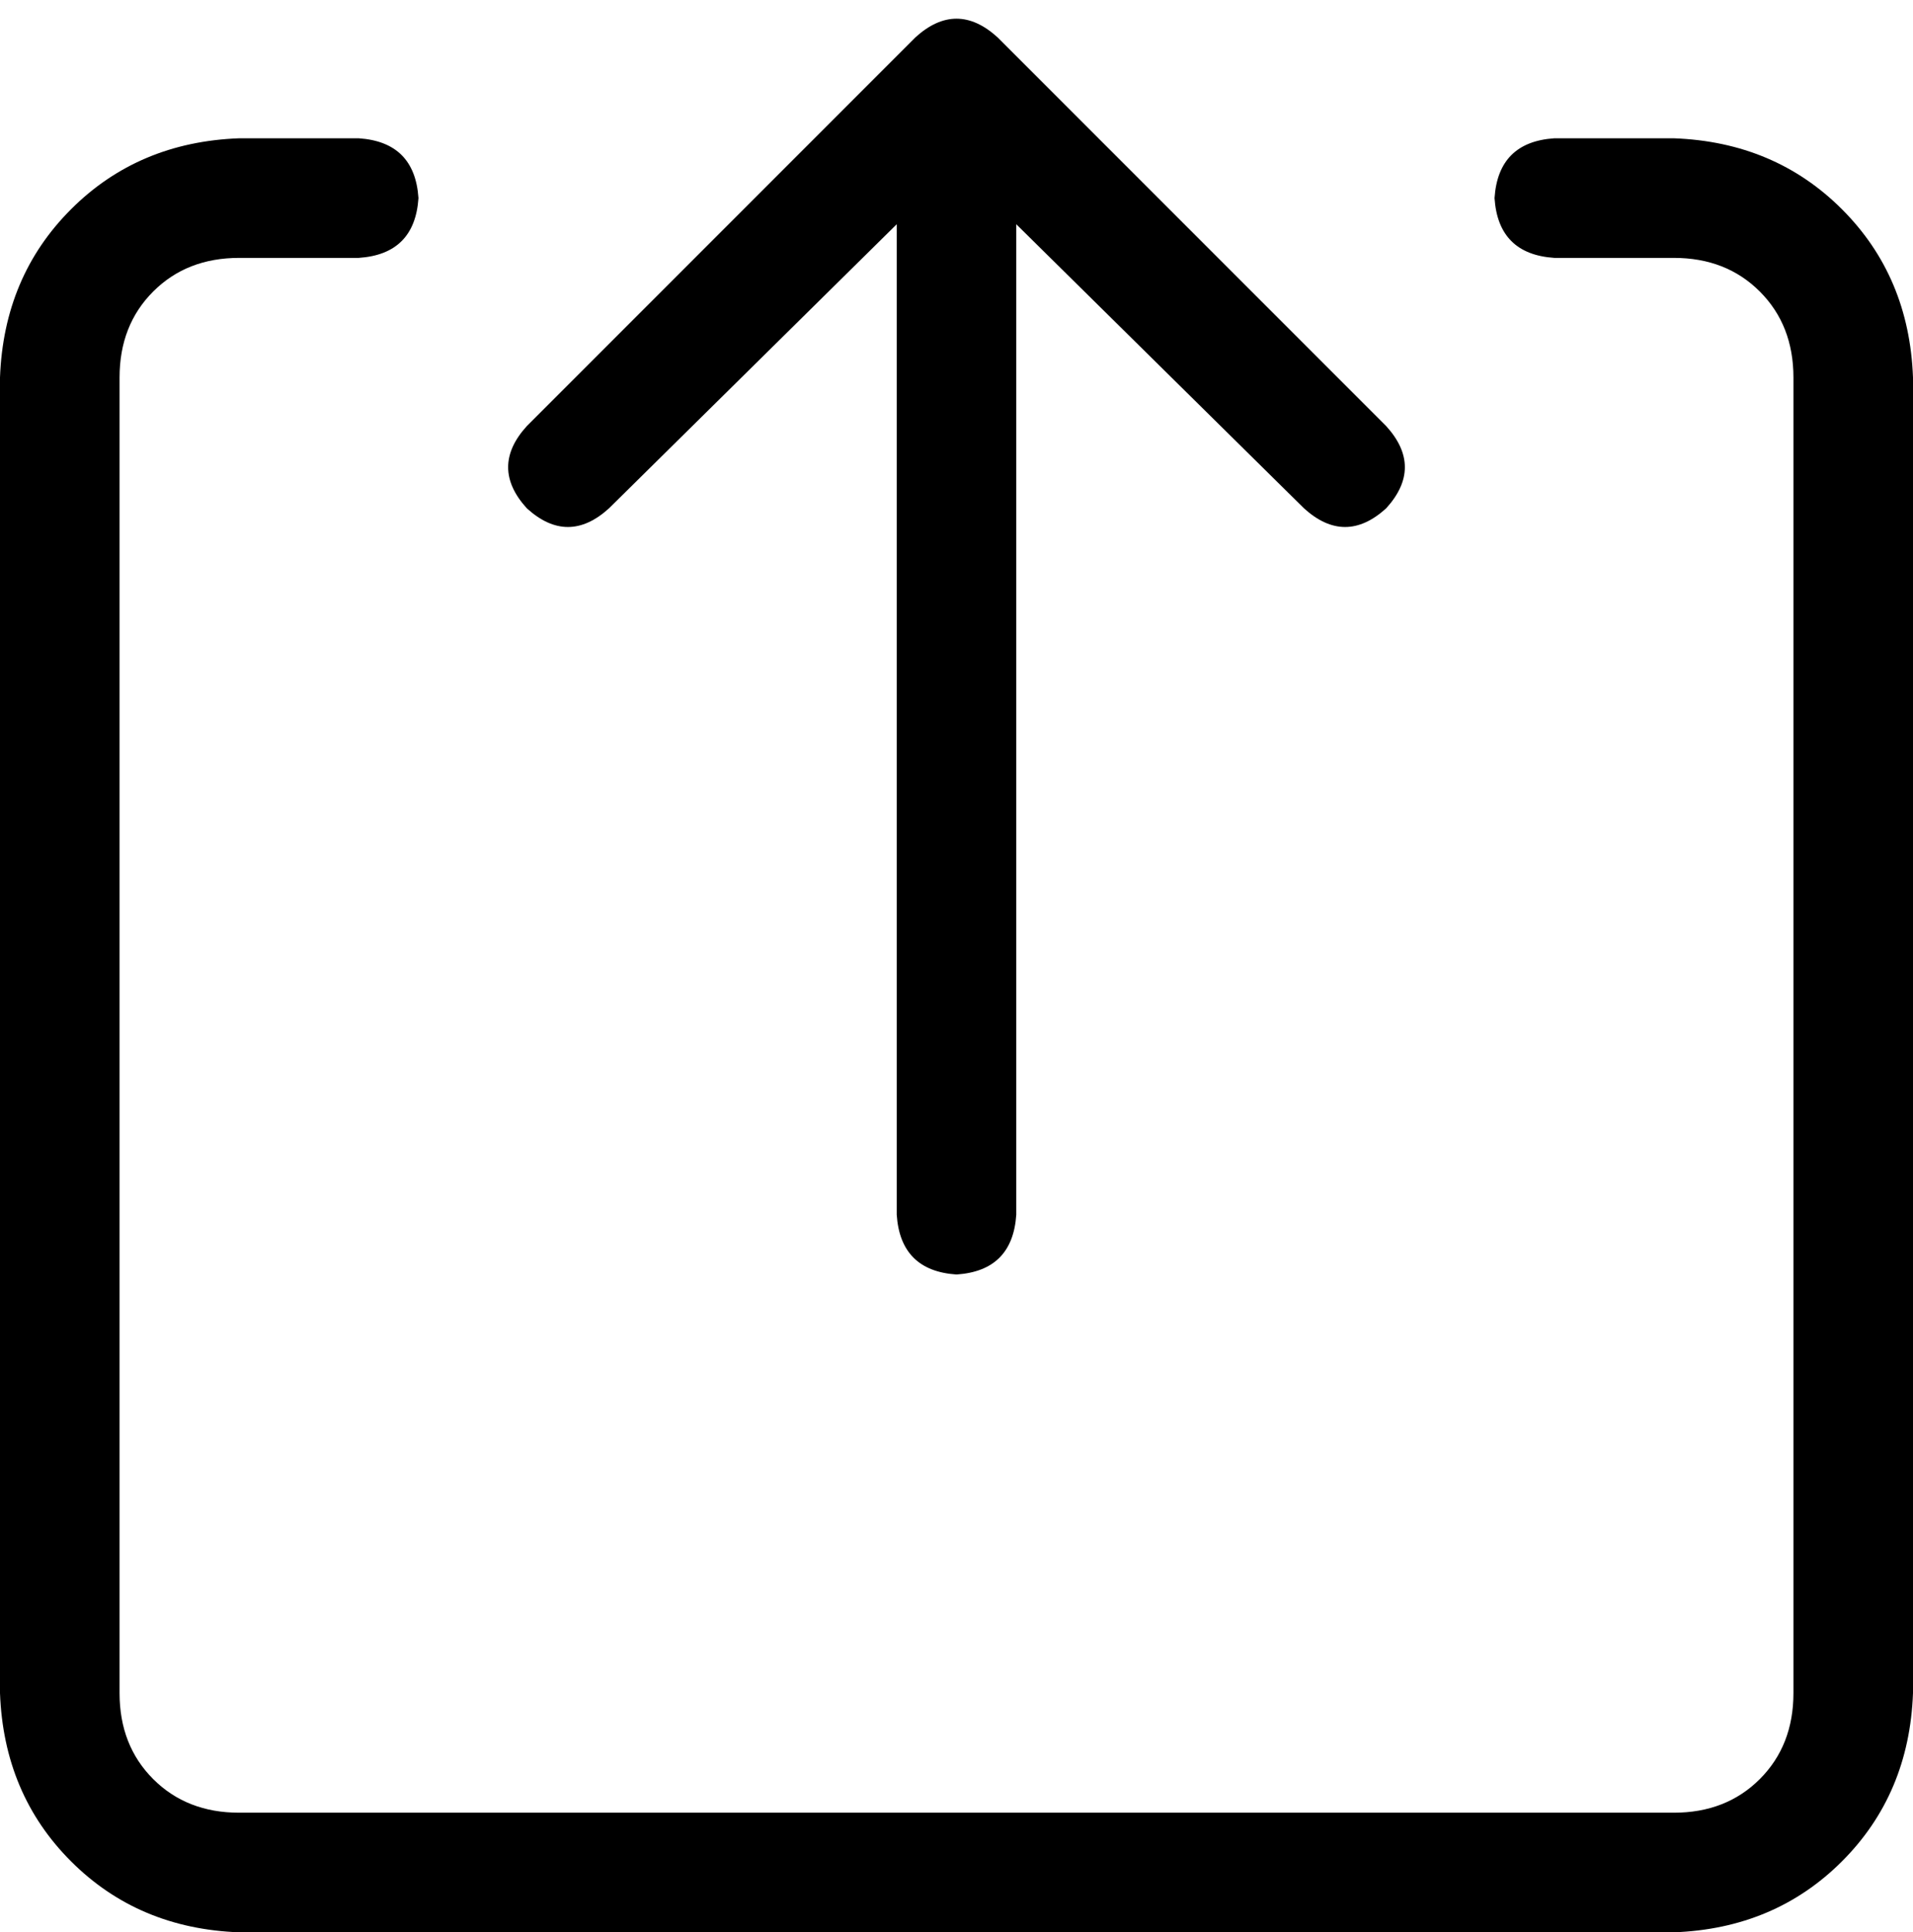<svg xmlns="http://www.w3.org/2000/svg" viewBox="0 0 512 517">
  <path d="M 267 10 Q 256 0 245 10 L 141 114 L 141 114 Q 131 125 141 136 Q 152 146 163 136 L 240 60 L 240 60 L 240 325 L 240 325 Q 241 340 256 341 Q 271 340 272 325 L 272 60 L 272 60 L 349 136 L 349 136 Q 360 146 371 136 Q 381 125 371 114 L 267 10 L 267 10 Z M 64 37 Q 37 38 19 56 L 19 56 L 19 56 Q 1 74 0 101 L 0 453 L 0 453 Q 1 480 19 498 Q 37 516 64 517 L 448 517 L 448 517 Q 475 516 493 498 Q 511 480 512 453 L 512 101 L 512 101 Q 511 74 493 56 Q 475 38 448 37 L 416 37 L 416 37 Q 401 38 400 53 Q 401 68 416 69 L 448 69 L 448 69 Q 462 69 471 78 Q 480 87 480 101 L 480 453 L 480 453 Q 480 467 471 476 Q 462 485 448 485 L 64 485 L 64 485 Q 50 485 41 476 Q 32 467 32 453 L 32 101 L 32 101 Q 32 87 41 78 Q 50 69 64 69 L 96 69 L 96 69 Q 111 68 112 53 Q 111 38 96 37 L 64 37 L 64 37 Z" />
</svg>